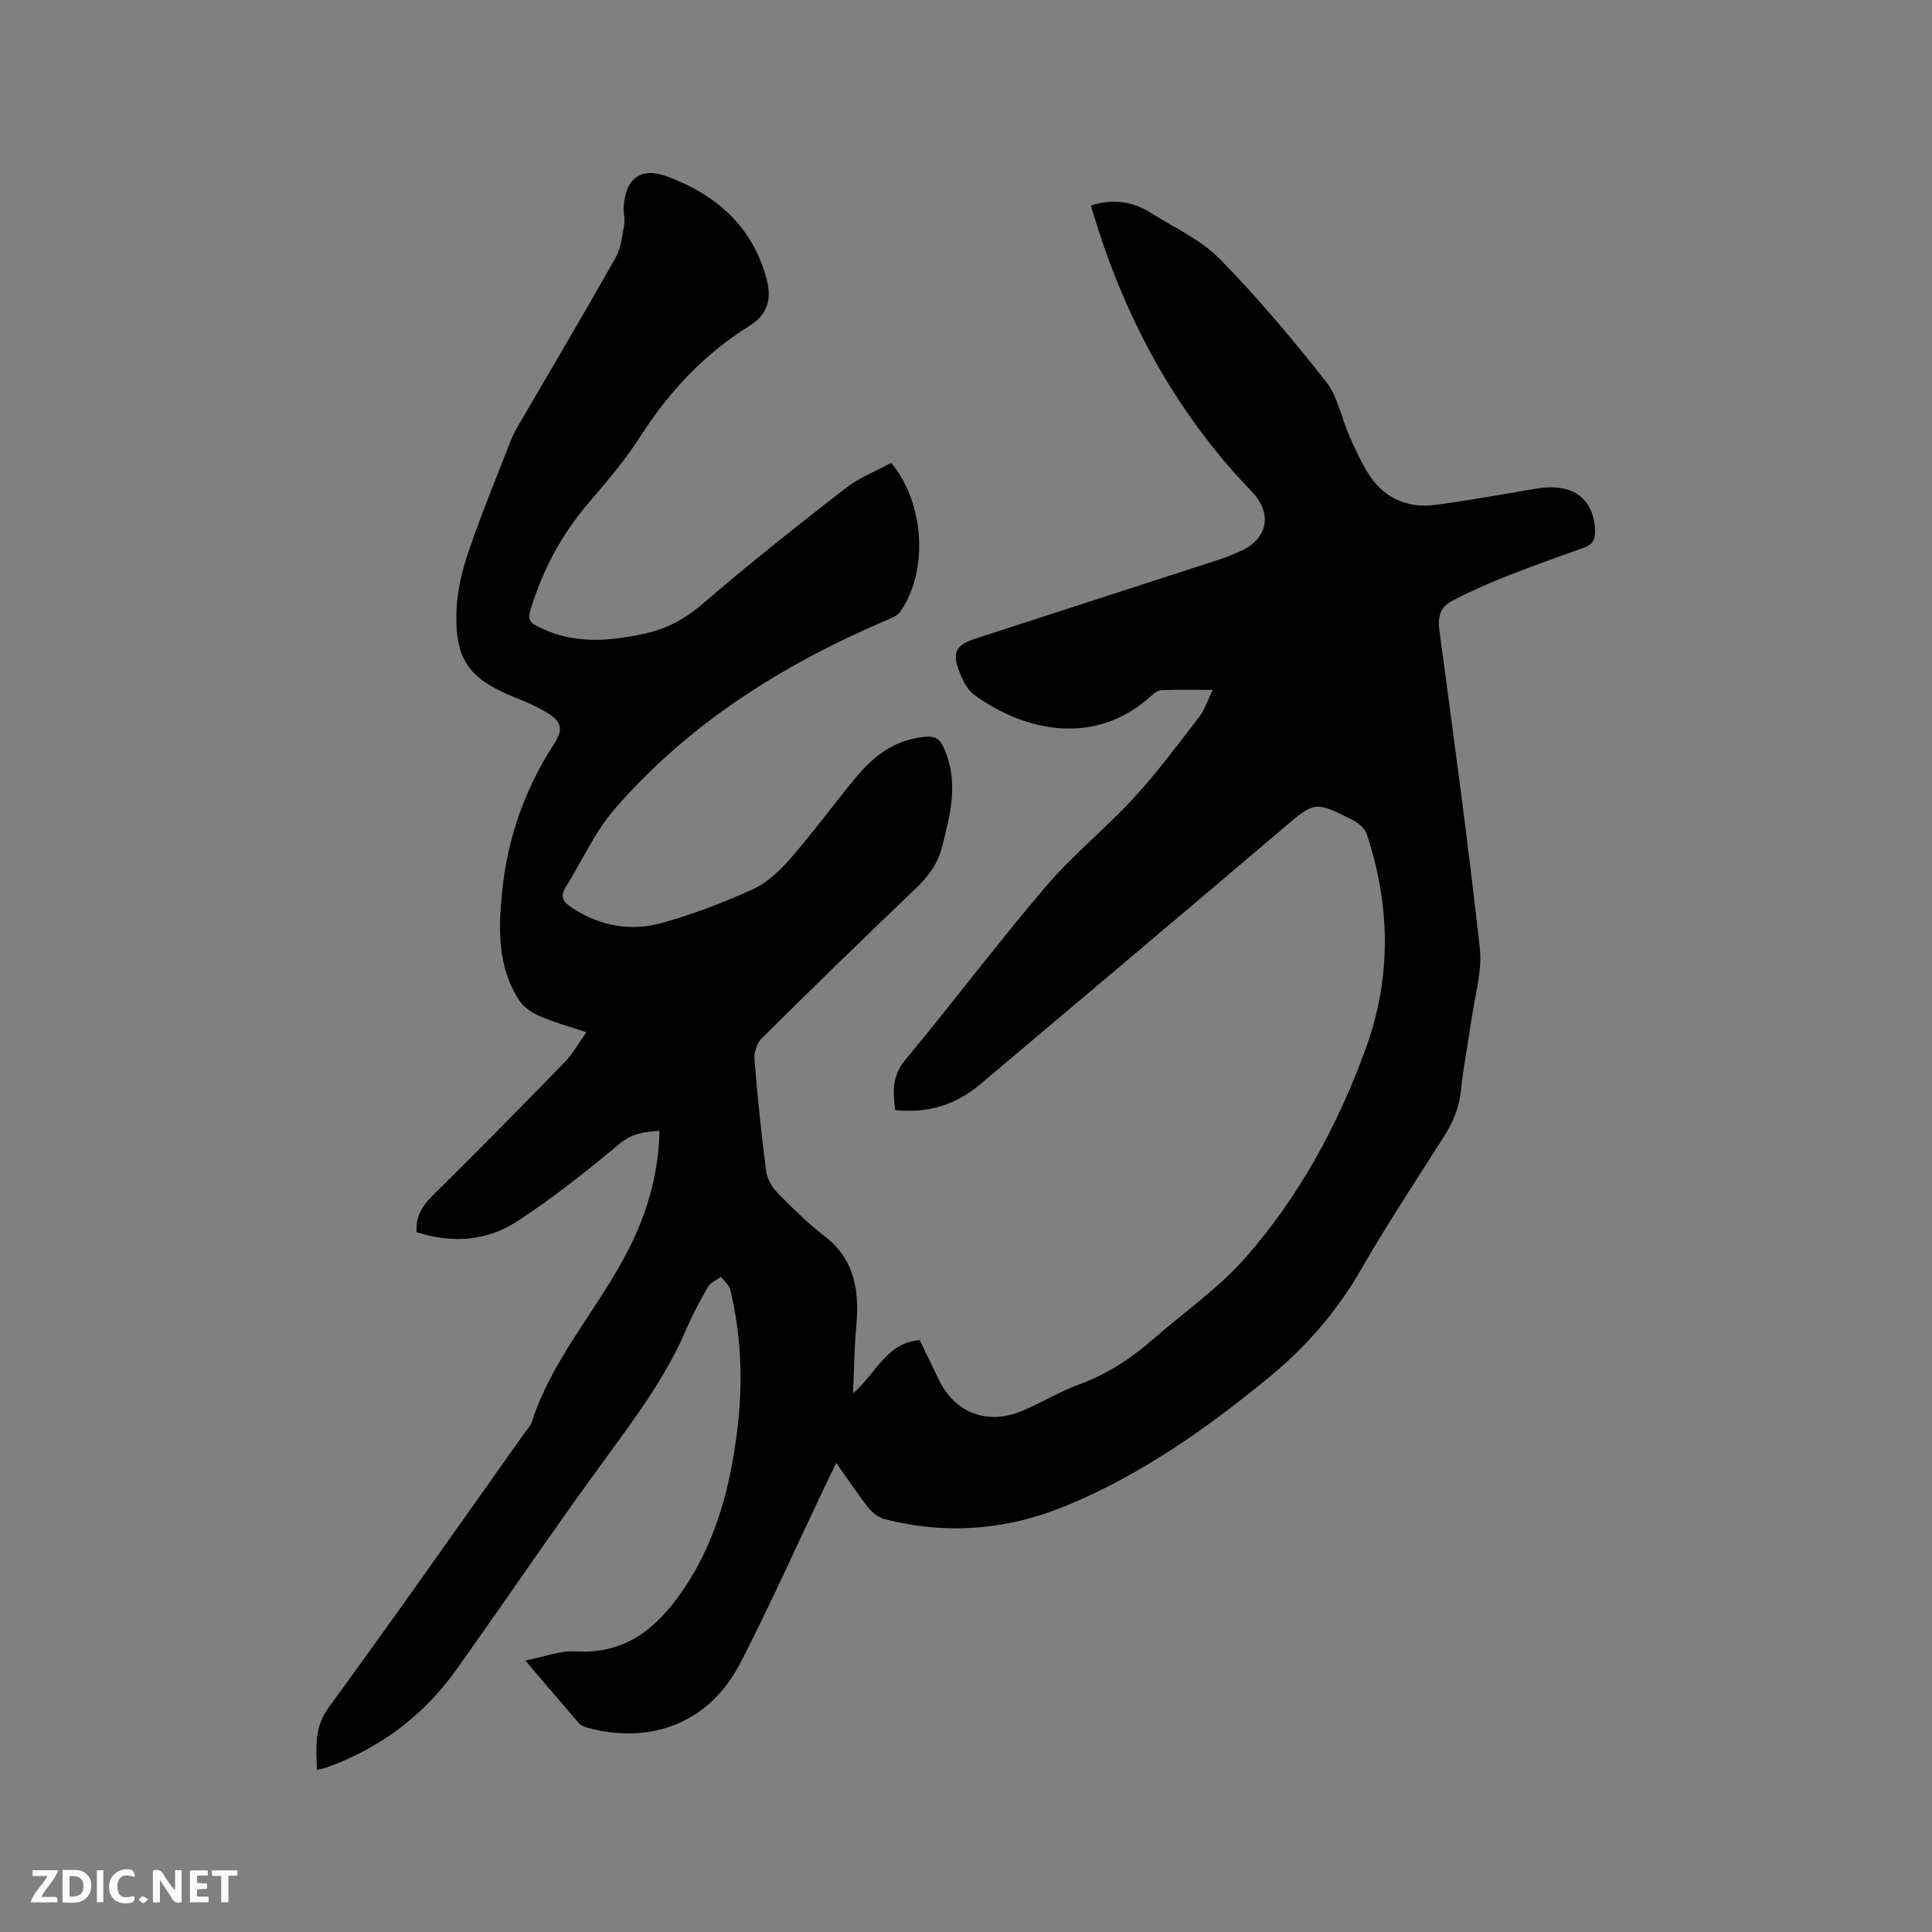 <svg enable-background="new 0 0 400 400" viewBox="0 0 400 400" xmlns="http://www.w3.org/2000/svg"><rect x="0" y="0" width="400" height="400" fill="#808080" stroke="none"/><path d="m108.76 343.79c3.95-.76 7.25-2.09 10.45-1.89 9.49.59 15.85-4 21.12-11.17 7.64-10.42 10.84-22.37 12.35-34.94 1.16-9.66.8-19.27-1.48-28.75-.24-1-1.28-1.8-1.95-2.69-.91.69-2.15 1.2-2.68 2.11-1.65 2.83-3.21 5.74-4.49 8.76-4.29 10.04-10.79 18.63-17.17 27.37-10.38 14.2-20.23 28.78-30.44 43.11-6.83 9.59-15.92 16.33-27.03 20.3-.48.17-1 .24-1.83.44-.13-4.66-.61-8.76 2.47-12.97 13.7-18.74 27.01-37.76 40.45-56.69.55-.78 1.29-1.51 1.57-2.38 4.01-12.41 12.65-22.21 18.81-33.4 4.57-8.3 7.44-17.03 7.63-26.86-3.05.17-5.65.48-8.3 2.69-6.81 5.67-13.79 11.23-21.21 16.06-6.28 4.08-13.49 4.58-20.78 2.22-.19-3.24 1.15-5.43 3.33-7.59 9.2-9.07 18.26-18.29 27.27-27.55 1.67-1.72 2.88-3.91 4.57-6.26-3.42-1.15-6.65-2.02-9.69-3.33-1.62-.7-3.34-1.88-4.27-3.32-4.46-6.91-4.28-14.64-3.5-22.45 1.1-11.07 4.69-21.22 10.74-30.56 1.99-3.07 1.62-4.62-1.49-6.52-2.15-1.32-4.52-2.3-6.87-3.25-9.19-3.74-12.16-7.71-11.84-17.62.13-4.15 1.13-8.4 2.47-12.36 2.65-7.81 5.81-15.44 8.8-23.14.42-1.08.99-2.11 1.57-3.11 6.71-11.54 13.52-23.02 20.09-34.64 1.12-1.99 1.36-4.52 1.8-6.83.21-1.12-.14-2.32-.1-3.49.24-6.12 3.5-8.62 9.1-6.52 10.04 3.76 17.48 10.25 20.43 20.97 1.13 4.11.53 7.41-3.59 9.99-9.29 5.8-16.6 13.61-22.52 22.87-3.18 4.98-7.1 9.51-10.95 14.03-5.52 6.49-9.33 13.82-11.8 21.94-.52 1.7-.17 2.44 1.33 3.23 7.33 3.86 14.93 3.24 22.62 1.52 4.52-1.01 8.27-3.12 11.87-6.22 9.54-8.23 19.44-16.05 29.4-23.79 2.86-2.22 6.38-3.58 9.49-5.28 6.98 8.32 7.73 22.58 1.84 30.86-.6.84-1.85 1.31-2.88 1.75-21.41 9.14-40.8 21.29-56.16 39-4.16 4.8-6.85 10.87-10.24 16.34-1.17 1.89-.41 3.01 1.26 4.11 5.84 3.85 12.26 5.03 18.85 3.16 6.38-1.81 12.66-4.18 18.69-6.94 2.95-1.35 5.58-3.84 7.76-6.34 4.66-5.35 8.87-11.09 13.38-16.58 3.36-4.08 7.29-7.4 12.73-8.39 4.09-.74 4.95-.21 6.3 3.63 2.25 6.39.6 12.54-.94 18.73-.87 3.52-2.81 6.21-5.42 8.71-10.74 10.25-21.38 20.61-31.93 31.05-1 .99-1.66 2.92-1.55 4.34.61 7.71 1.42 15.41 2.4 23.08.21 1.61 1.16 3.38 2.3 4.55 3.11 3.18 6.31 6.33 9.82 9.04 6.37 4.91 7.21 11.48 6.55 18.78-.39 4.27-.42 8.56-.65 13.74 4.91-4.19 6.83-10.43 13.79-10.98 1.22 2.52 2.57 5.23 3.86 7.97 3.39 7.18 10.21 9.78 17.67 6.54 3.88-1.68 7.55-3.9 11.51-5.35 5.78-2.12 10.74-5.38 15.32-9.39 6.36-5.57 13.46-10.47 19-16.75 11.24-12.74 19.26-27.61 25.05-43.56 5.32-14.66 5.03-29.52.14-44.28-.39-1.18-1.76-2.31-2.96-2.91-7.85-3.95-7.8-3.8-14.4 1.8-20.85 17.7-41.76 35.34-62.67 52.96-5 4.21-10.8 6.07-17.59 5.32-.44-3.7-.72-6.99 2.04-10.31 9.88-11.91 19.2-24.3 29.24-36.07 5.55-6.51 12.34-11.95 18.14-18.26 4.85-5.28 9.15-11.09 13.54-16.77 1.12-1.45 1.69-3.34 2.78-5.58-3.9 0-7.24-.07-10.56.05-.73.03-1.55.6-2.13 1.14-11.56 10.65-26.28 7.44-36.71-.19-1.49-1.09-2.47-3.19-3.15-5.03-1.41-3.76-.53-5.3 3.26-6.53 16.9-5.49 33.81-10.95 50.71-16.44 1.41-.46 2.77-1.04 4.13-1.63 5.83-2.51 6.95-7.84 2.54-12.42-16.16-16.78-26.74-36.68-33.31-59.23 4.49-1.44 8.59-.9 12.43 1.53 4.82 3.05 10.28 5.51 14.19 9.48 7.85 7.99 15.1 16.62 22.03 25.43 2.46 3.12 3.23 7.55 4.88 11.33 1.06 2.42 2.18 4.83 3.51 7.1 3.21 5.48 8.11 7.95 14.38 7.1 6.91-.93 13.79-2.15 20.67-3.34 7.45-1.29 11.95 1.82 12.28 8.5.09 1.81-.37 3.02-2.16 3.66-5.47 1.97-10.96 3.89-16.36 6.04-3.81 1.51-7.58 3.19-11.21 5.11-2.21 1.17-2.88 3.17-2.51 5.91 2.96 21.95 5.95 43.9 8.39 65.9.53 4.8-1.03 9.85-1.73 14.77-.69 4.93-1.7 9.83-2.19 14.77-.36 3.62-1.7 6.66-3.62 9.66-5.82 9.11-11.76 18.15-17.16 27.51-4.96 8.59-11.27 15.83-18.87 22.09-12.99 10.68-26.65 20.32-42.29 26.73-12.1 4.96-24.64 5.97-37.38 2.68-1.28-.33-2.58-1.37-3.42-2.44-2.22-2.82-4.2-5.83-6.59-9.2-.98 2.05-1.8 3.72-2.6 5.4-5.73 12.04-11.16 24.24-17.28 36.08-6.27 12.14-18.2 16.93-31.45 13.4-.69-.18-1.49-.46-1.93-.97-3.51-4.05-6.99-8.17-11.11-12.99z" fill="#000001"/><g fill="#fafbfa"><path d="m37.59 393.81c-.92.31-1.52.05-2-.78-.7-1.2-1.52-2.34-2.47-3.78v4.59c-.55.03-.95.05-1.41.07-.03-.37-.06-.64-.06-.91 0-1.91 0-3.81 0-5.7 1.13-.41 1.77-.03 2.29.91.62 1.11 1.38 2.14 2.31 3.19v-4.2h1.35v6.61z"/><path d="m12.94 393.88v-6.75c1.9.19 3.93-.54 5.37 1.29.8 1.01.78 2.88.03 3.97-1.37 1.97-3.4 1.51-5.4 1.49m1.45-1.22c2.04.12 2.92-.58 2.89-2.21-.03-1.51-.98-2.19-2.89-2z"/><path d="m11.81 393.87h-5.49c.68-2.18 2.47-3.48 3.51-5.45h-3.08v-1.21h5.29c-.71 2.13-2.44 3.48-3.47 5.51.86 0 1.63.04 2.39-.01.79-.05 1.14.21.85 1.16"/><path d="m39.33 393.86v-6.61h3.7v1.07h-2.22v1.52c.68.04 1.34.09 2.07.13v1.07c-.72.05-1.38.09-2.1.14v1.48h2.4v1.19h-3.85z"/><path d="m27.71 388.56c-1.15-.3-2.46-.61-3.1.64-.37.73-.41 1.93-.06 2.67.63 1.35 1.99.93 3.17.68.35.94-.01 1.32-.93 1.46-1.62.25-3.05-.27-3.76-1.48-.73-1.24-.6-3.03.31-4.17.88-1.11 2.71-1.7 4-1.16.32.13.44.74.65 1.12-.1.08-.19.16-.28.24"/><path d="m49.15 387.24v1.07c-.59.02-1.17.05-1.87.08v5.44h-1.48v-5.44h-1.85c-.05-.4-.08-.73-.13-1.15z"/><path d="m20.06 387.21h1.33v6.62h-1.33z"/><path d="m30.68 393.25c-.49.38-.8.79-1.05.76-.32-.05-.6-.45-.9-.7.26-.24.51-.64.8-.67.29-.04.62.3 1.15.61"/></g></svg>